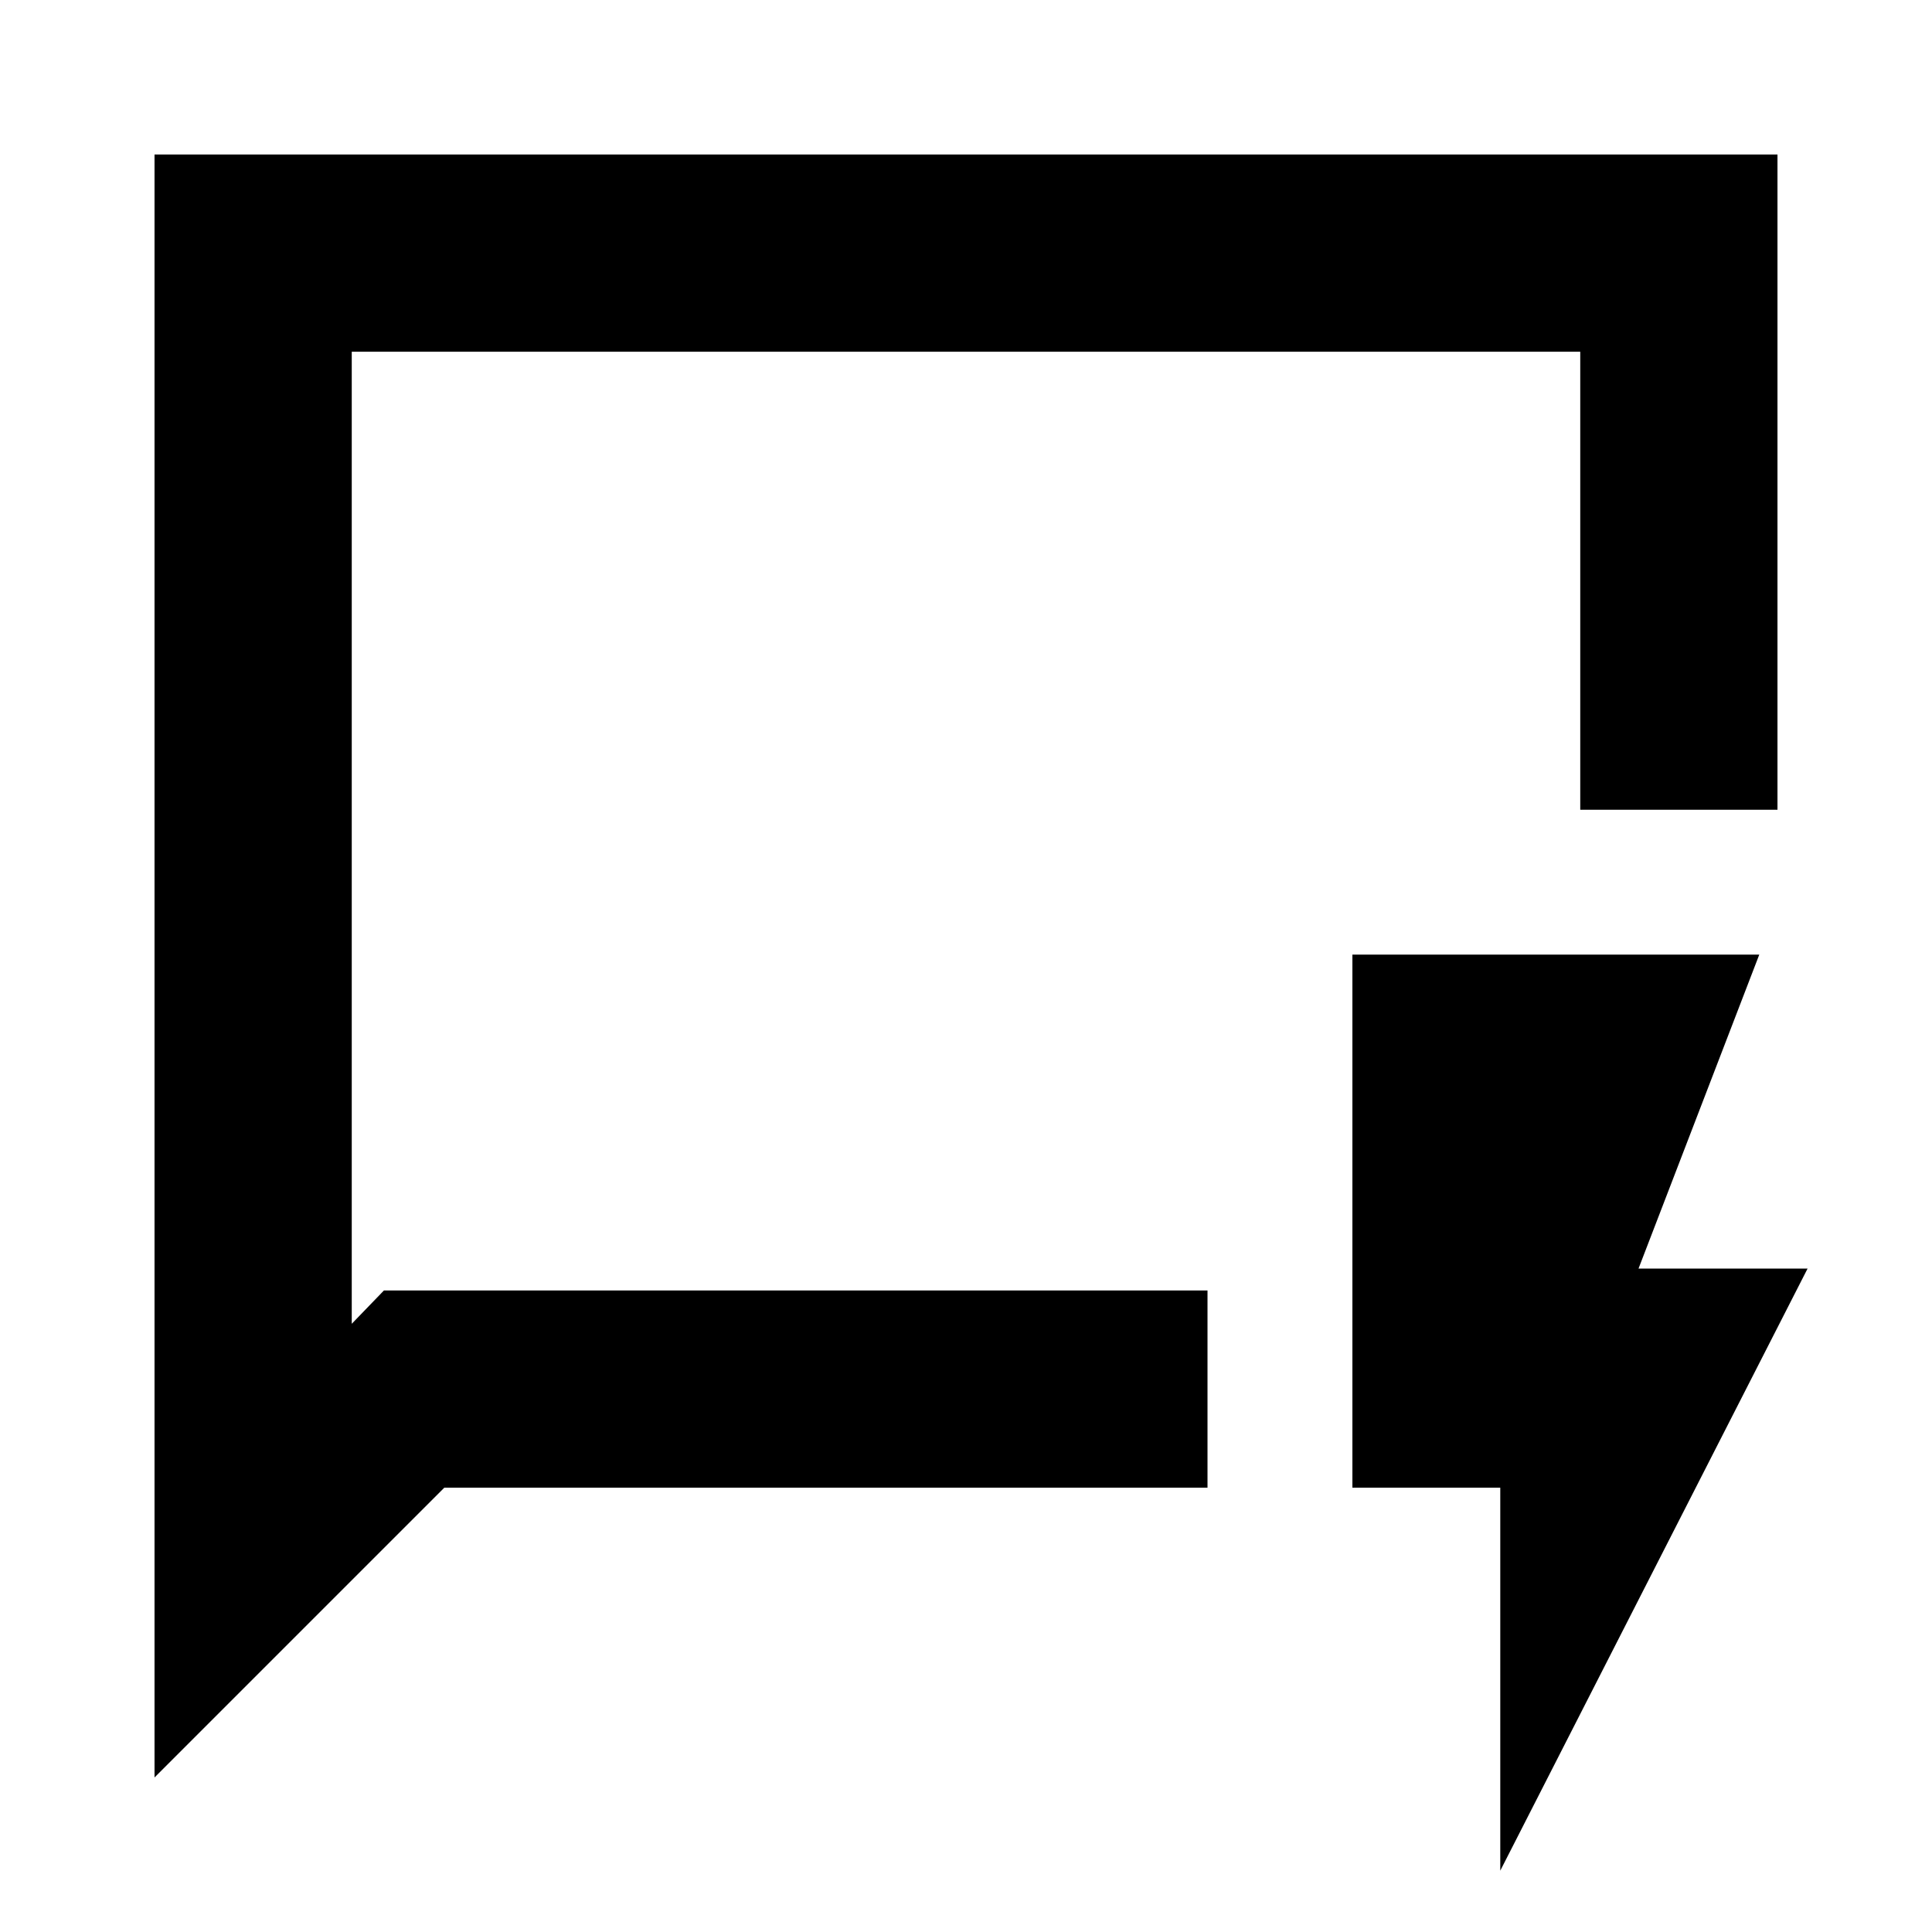 <svg xmlns="http://www.w3.org/2000/svg" height="20" viewBox="0 -960 960 960" width="20"><path d="M76.782-76.782v-806.436h806.436v325.566h-98.001v-227.565H174.783v482.998l15.999-16.564H600v98.001H220.782l-144 144Zm98.001-242.001v-466.434 466.434ZM745.478-30.477v-190.305H672v-264.87h202.174l-60 156h84L745.478-30.477Z"/></svg>